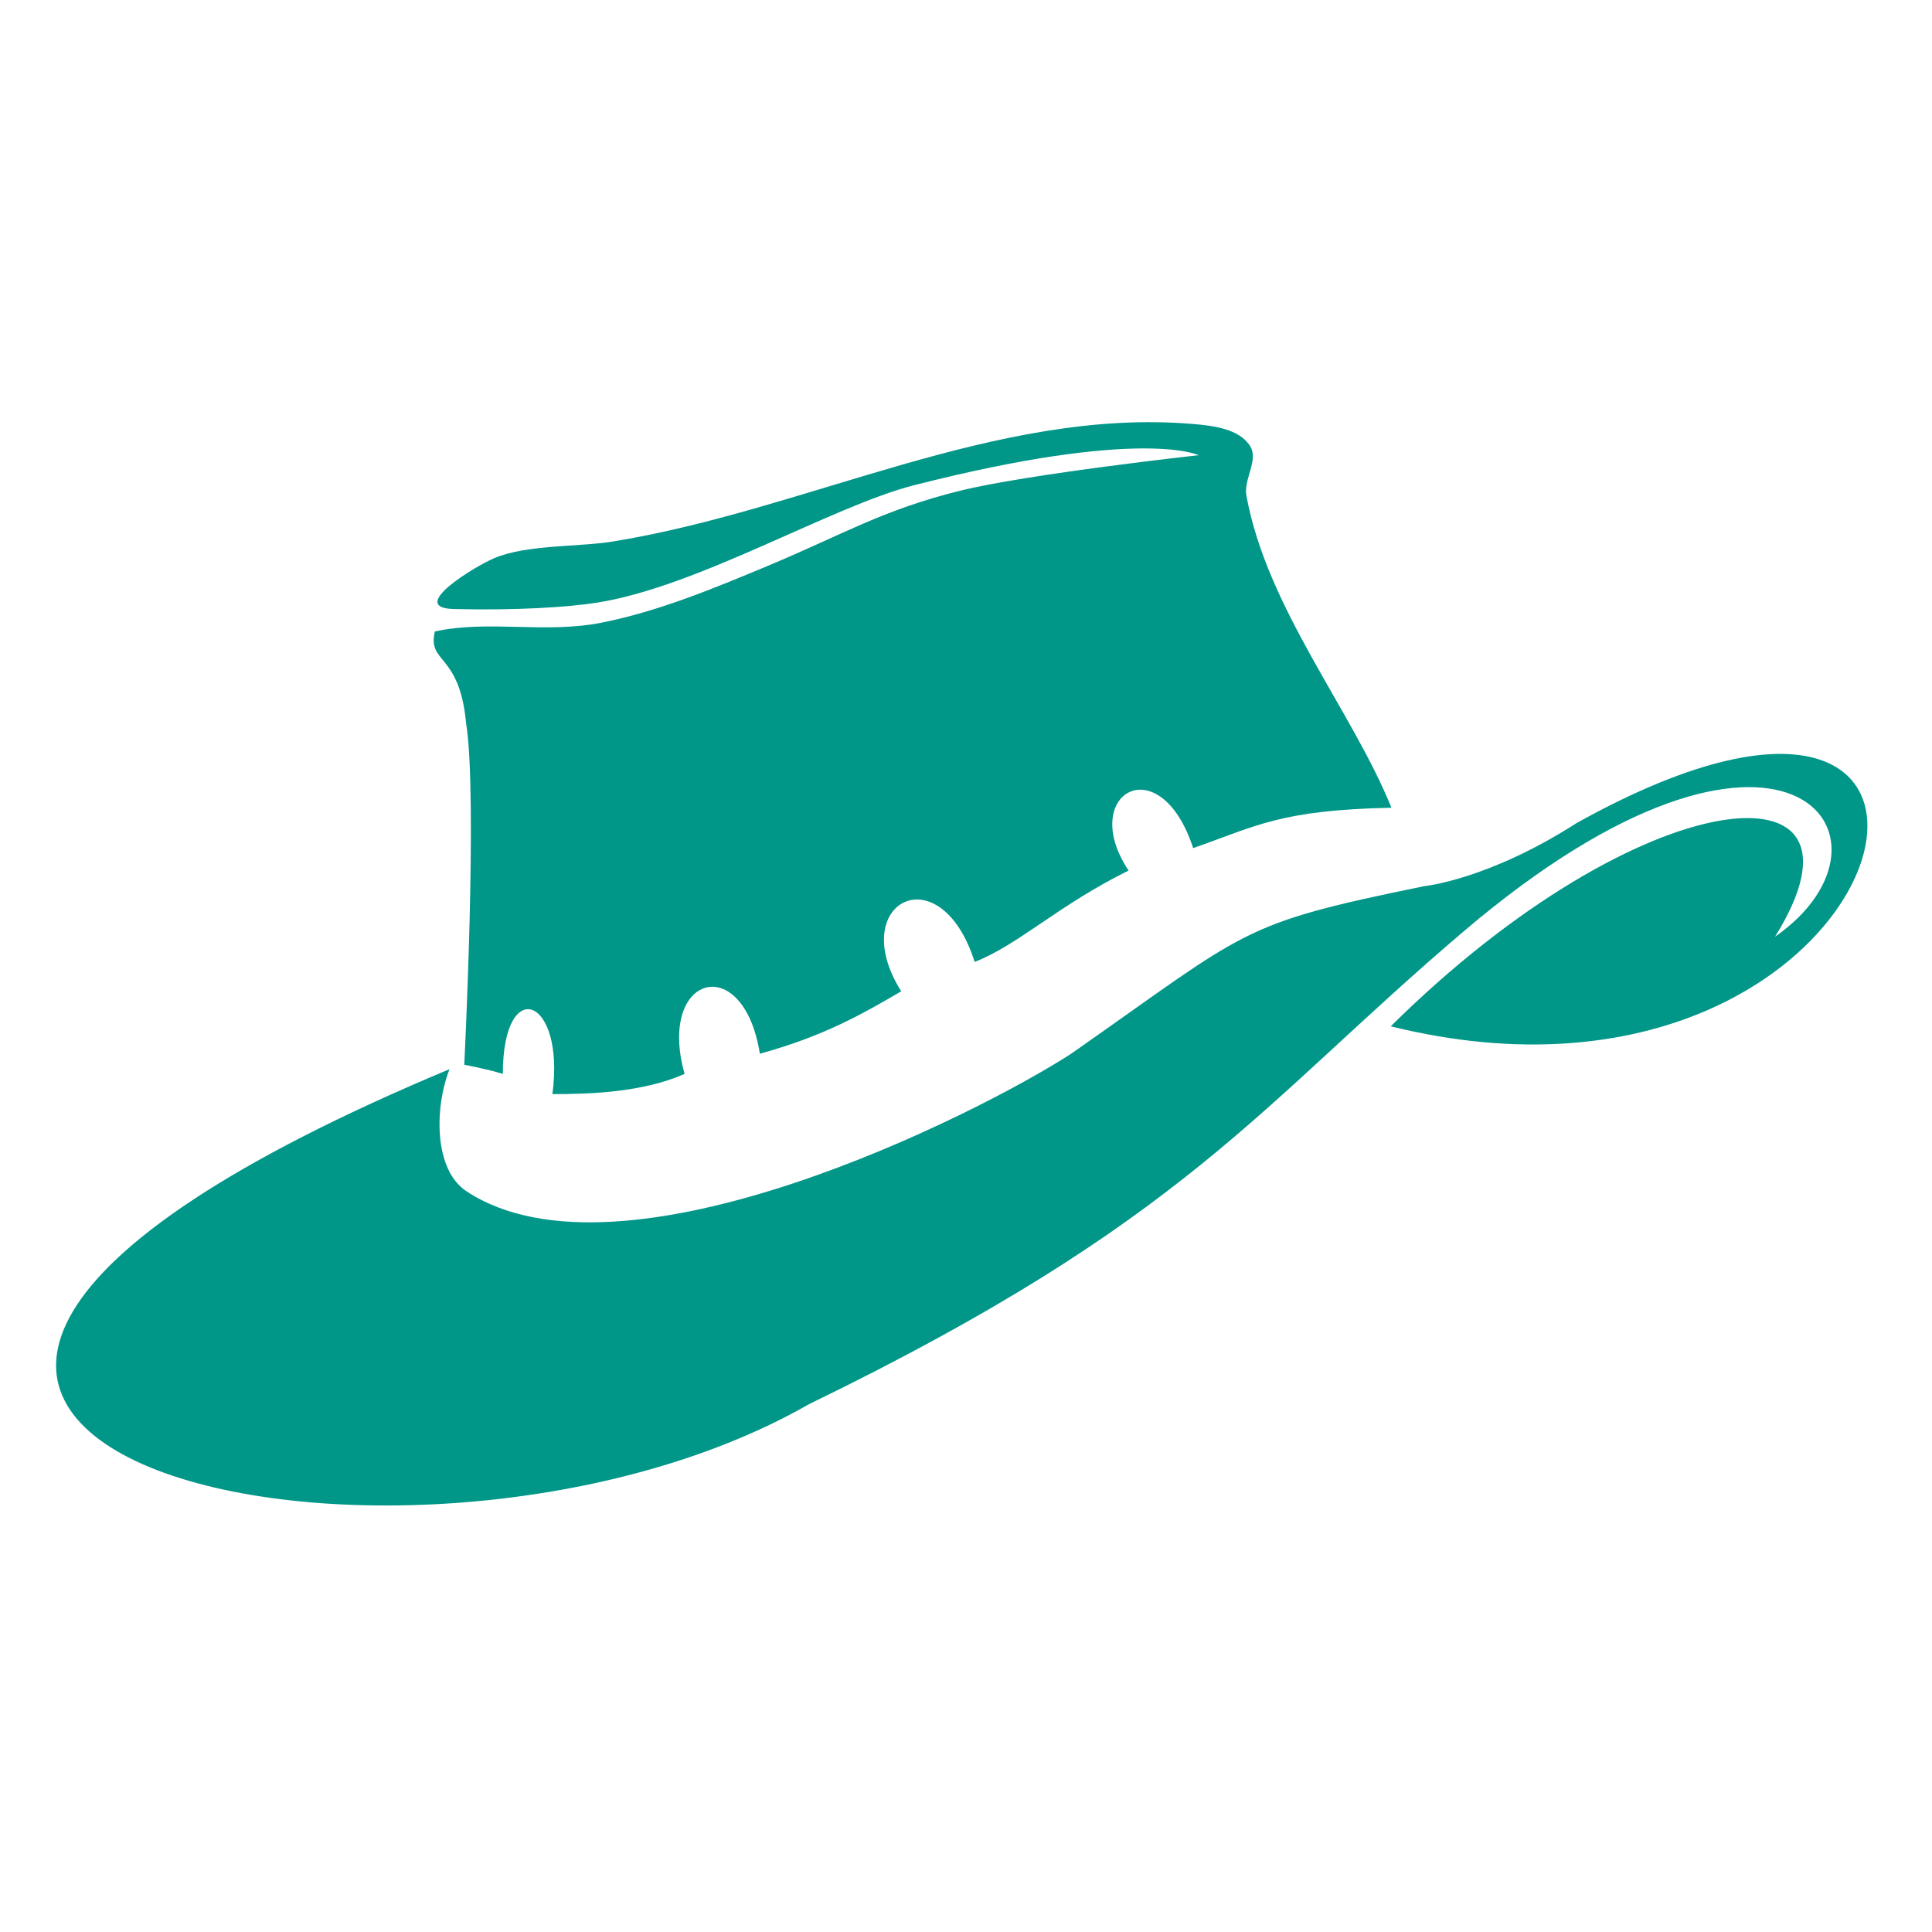 <?xml version="1.0" encoding="UTF-8" standalone="no"?>
<!-- Created with Inkscape (http://www.inkscape.org/) -->

<svg
   xmlns:dc="http://purl.org/dc/elements/1.1/"
   xmlns:cc="http://creativecommons.org/ns#"
   xmlns:rdf="http://www.w3.org/1999/02/22-rdf-syntax-ns#"
   xmlns:svg="http://www.w3.org/2000/svg"
   xmlns="http://www.w3.org/2000/svg"
   xmlns:sodipodi="http://sodipodi.sourceforge.net/DTD/sodipodi-0.dtd"
   xmlns:inkscape="http://www.inkscape.org/namespaces/inkscape"
   width="265.748"
   height="265.748"
   viewBox="0 0 265.748 265.748"
   id="svg2"
   version="1.1"
   inkscape:version="0.91 r13725"
   sodipodi:docname="icon_set_loe_color.svg">
  <defs
     id="defs4" />
  <sodipodi:namedview
     id="base"
     pagecolor="#ffffff"
     bordercolor="#666666"
     borderopacity="1.0"
     inkscape:pageopacity="0.0"
     inkscape:pageshadow="2"
     inkscape:zoom="1.979899"
     inkscape:cx="37.153666"
     inkscape:cy="197.70398"
     inkscape:document-units="px"
     inkscape:current-layer="layer1"
     showgrid="false"
     fit-margin-top="16.5"
     fit-margin-left="2"
     fit-margin-right="2"
     fit-margin-bottom="16.5"
     inkscape:window-width="1680"
     inkscape:window-height="990"
     inkscape:window-x="-8"
     inkscape:window-y="-8"
     inkscape:window-maximized="1"
     units="px" />
  <g
     inkscape:label="Layer 1"
     inkscape:groupmode="layer"
     id="layer1"
     transform="translate(-241.205,-639.226)">
    <path
       style="fill:#009688;fill-opacity:1;fill-rule:evenodd;stroke:none;stroke-width:0.5;stroke-linecap:butt;stroke-linejoin:miter;stroke-opacity:1;stroke-miterlimit:4;stroke-dasharray:none"
       d="m 305.066,785.682 c 0,0 3.27,0.611 5.303,1.263 0.013,-13.743 8.616,-10.605 6.819,2.778 5.273,-10e-4 12.422,-0.242 18.183,-2.778 -3.836,-13.647 8.082,-17.055 10.354,-2.778 8.751,-2.408 14.022,-5.414 19.445,-8.586 -7.683,-12.177 5.318,-19.086 10.102,-4.041 6.033,-2.354 11.521,-7.813 21.17,-12.571 -7.029,-10.536 4.283,-17.162 8.882,-3.086 8.75,-3.059 11.971,-5.23 27.274,-5.556 -5.466,-13.458 -17.117,-27.408 -19.951,-42.931 -0.409,-2.242 1.723,-4.892 0.505,-6.819 -1.495,-2.365 -5.04,-2.794 -7.829,-3.03 -27.043,-2.297 -53.012,11.811 -79.802,16.162 -4.772,0.775 -11.912,0.408 -16.359,2.303 -2.697,1.15 -11.991,6.816 -5.569,6.984 8.555,0.224 15.858,-0.259 19.729,-0.875 13.85,-2.163 32.363,-13.284 43.58,-16.144 31.354,-7.995 39.179,-4.139 39.179,-4.139 0,0 -23.528,2.591 -32.823,4.89 -10.607,2.624 -16.19,6.048 -26.271,10.262 -7.405,3.095 -15.168,6.33 -23.042,7.885 -7.849,1.55 -15.421,-0.408 -22.92,1.207 -1.07,4.472 3.393,2.857 4.293,12.627 1.613,9.921 -0.253,46.972 -0.253,46.972 z"
       id="path4150"
       inkscape:connector-curvature="0"
       sodipodi:nodetypes="ccccccccccsssssscscsssccc" />
  </g>
  <g
     inkscape:groupmode="layer"
     id="layer2"
     inkscape:label="Layer 2"
     transform="translate(-241.205,-639.226)">
    <path
       style="fill:#009688;fill-opacity:1;fill-rule:evenodd;stroke:none;stroke-width:0.5;stroke-linecap:butt;stroke-linejoin:miter;stroke-opacity:1;stroke-miterlimit:4;stroke-dasharray:none"
       d="m 432.5,780.398 c 34.53,-34.179 68.323,-37.116 52.857,-12.321 19.534,-13.598 1.205,-38.206 -42.857,-0.714 -28.184,23.981 -38.019,39.77 -90,65 -56.4,32.282 -171.759,5.036 -49.464,-46.071 -2.093,5.364 -2.147,13.831 2.321,16.786 21.424,14.166 70.48,-10.658 83.214,-18.929 24.545,-17.17 22.934,-17.796 48.571,-23.036 0,0 8.761,-0.86 20.954,-8.689 65.765,-36.579 45.587,45.547 -25.597,27.974 z"
       id="path4148"
       inkscape:connector-curvature="0"
       sodipodi:nodetypes="ccsccscccc" />
  </g>
</svg>
